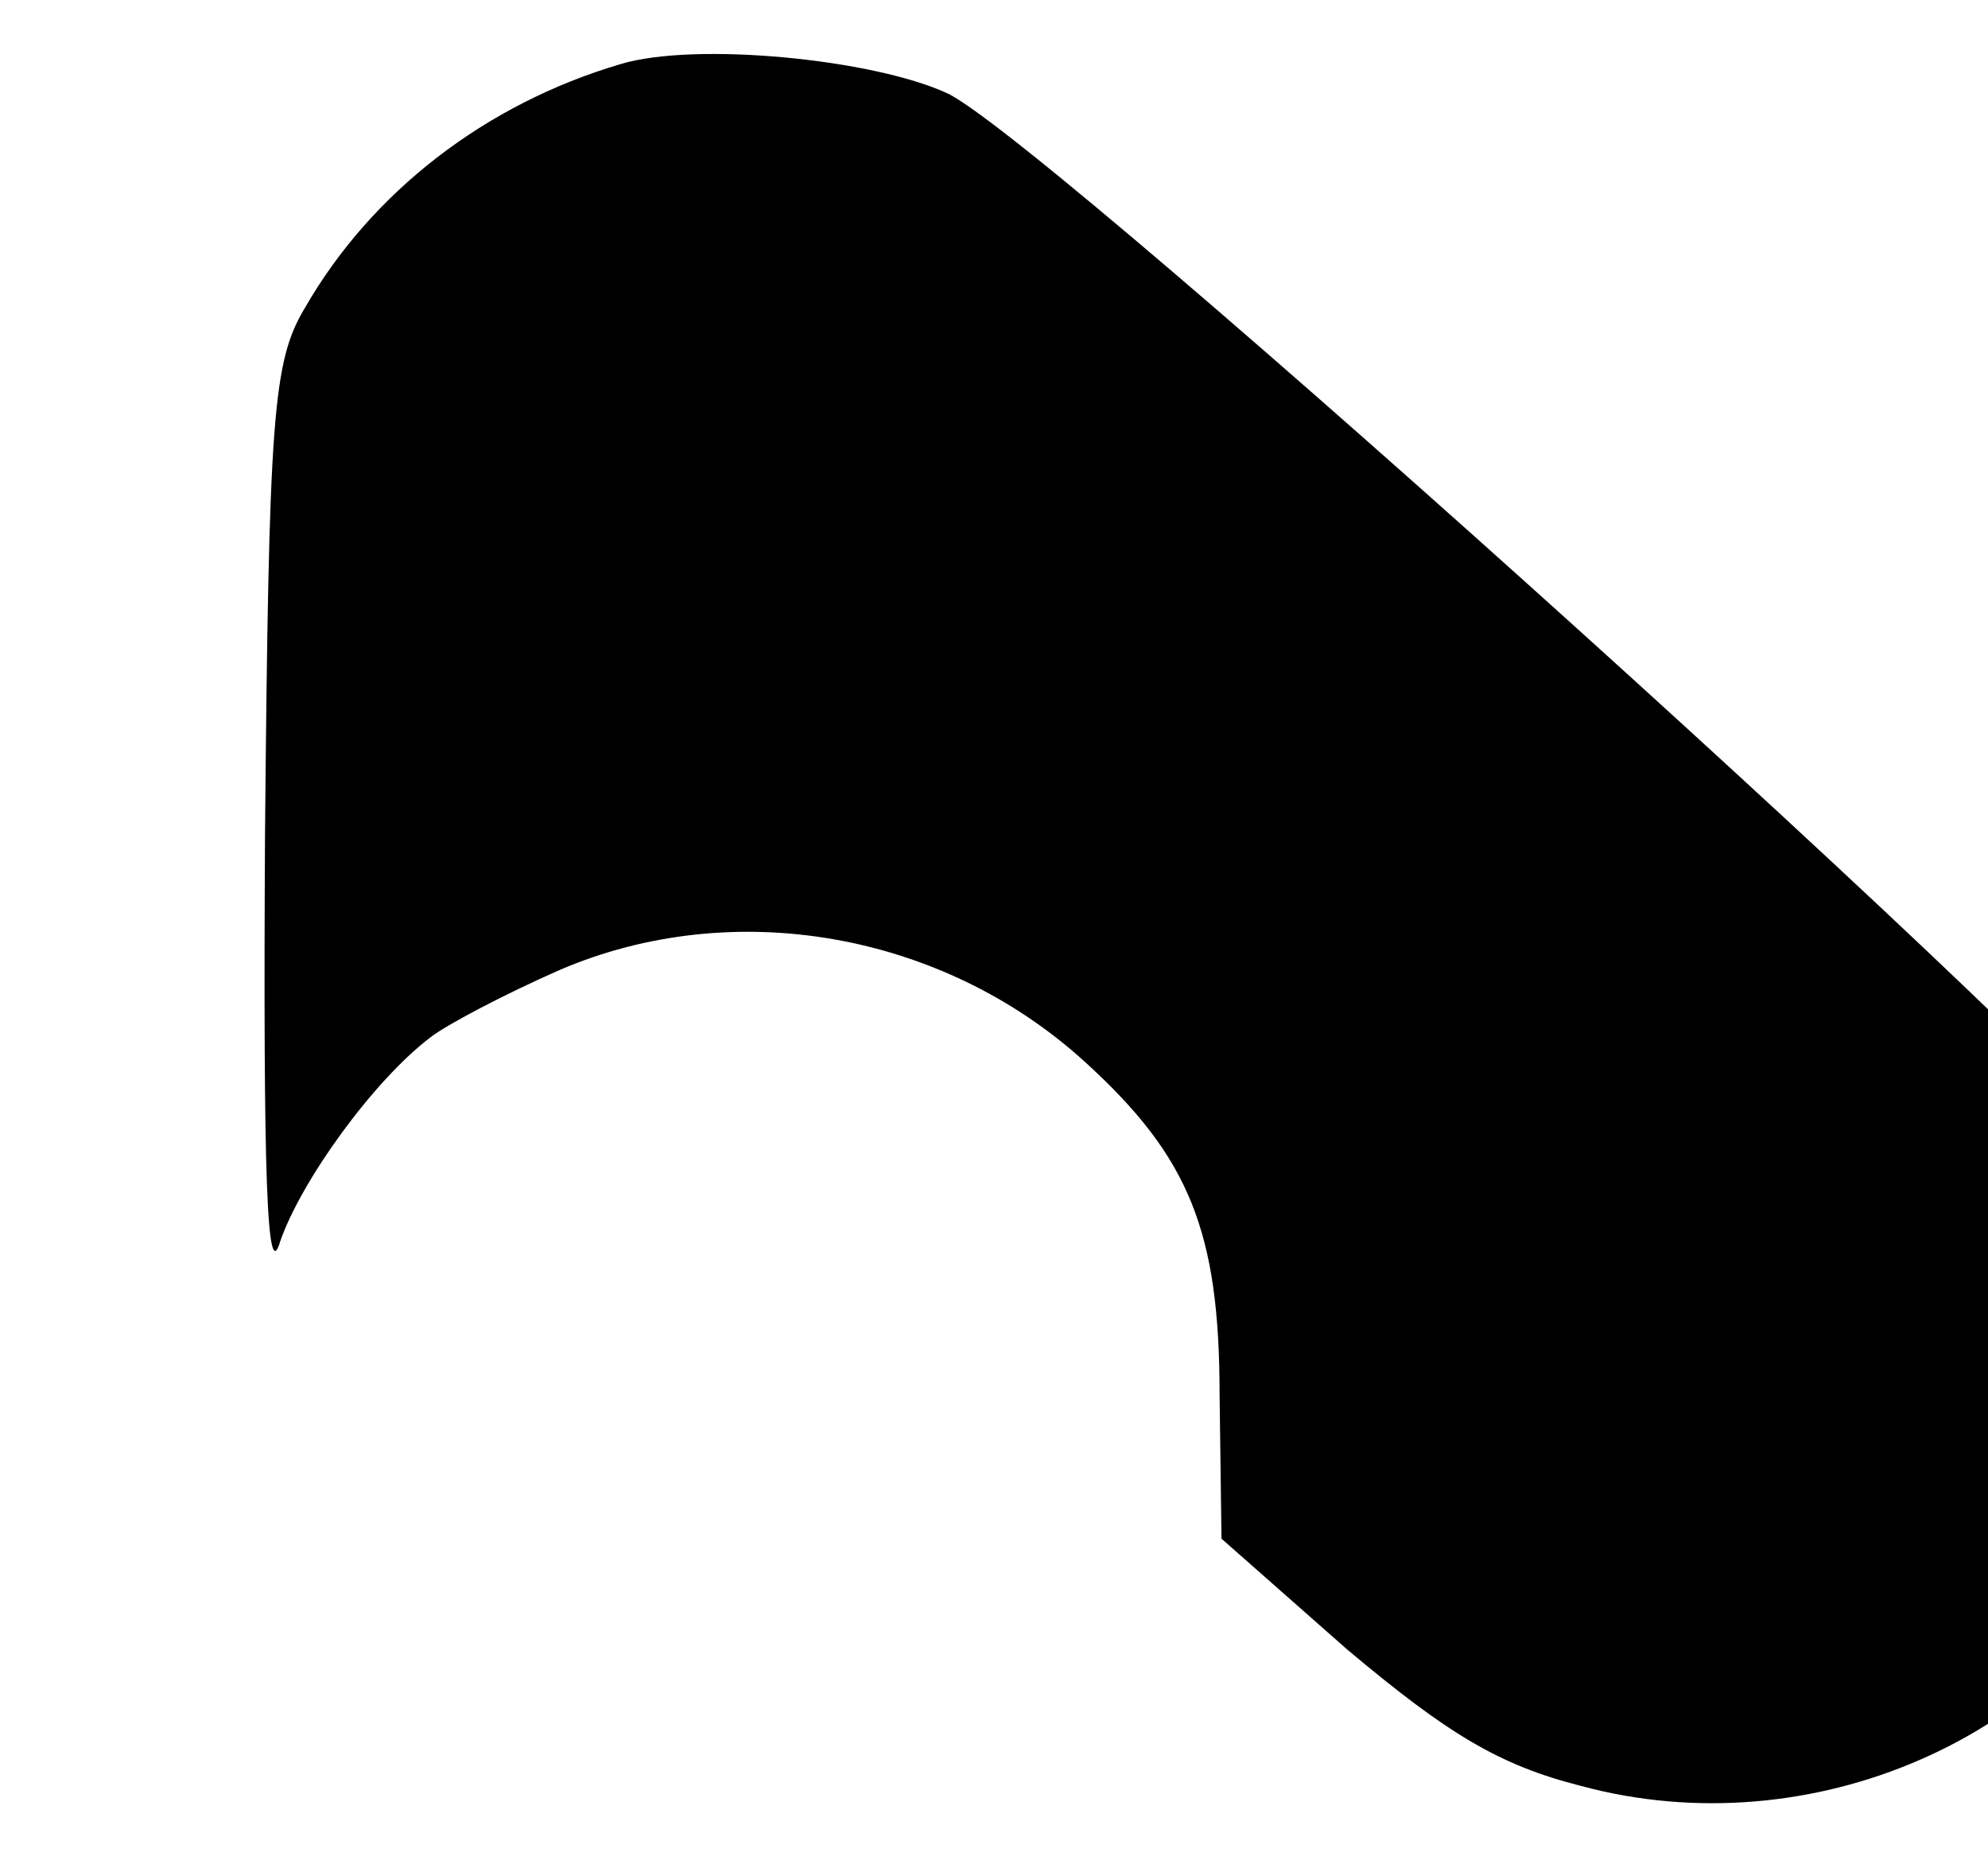 <svg xmlns="http://www.w3.org/2000/svg" version="1.0" width="109pt" height="102pt" viewBox="0 0 115 102" preserveAspectRatio="xMidYMid meet">

<g transform="translate(15,102) scale(0.11,-0.1)" fill="#000000" stroke="none">
<path d="M190 1011 c-71 -23 -131 -74 -166 -141 -17 -31 -19 -63 -21 -305 -1 -198 1 -261 8 -235 11 35 49 93 79 118 8 7 39 25 68 39 91 43 201 22 276 -53 55 -55 71 -98 71 -193 l1 -83 66 -64 c53 -49 80 -67 123 -79 121 -36 253 28 303 144 20 48 20 156 -1 204 -19 45 -580 602 -635 631 -39 20 -133 30 -172 17z"/>
</g>
</svg>
